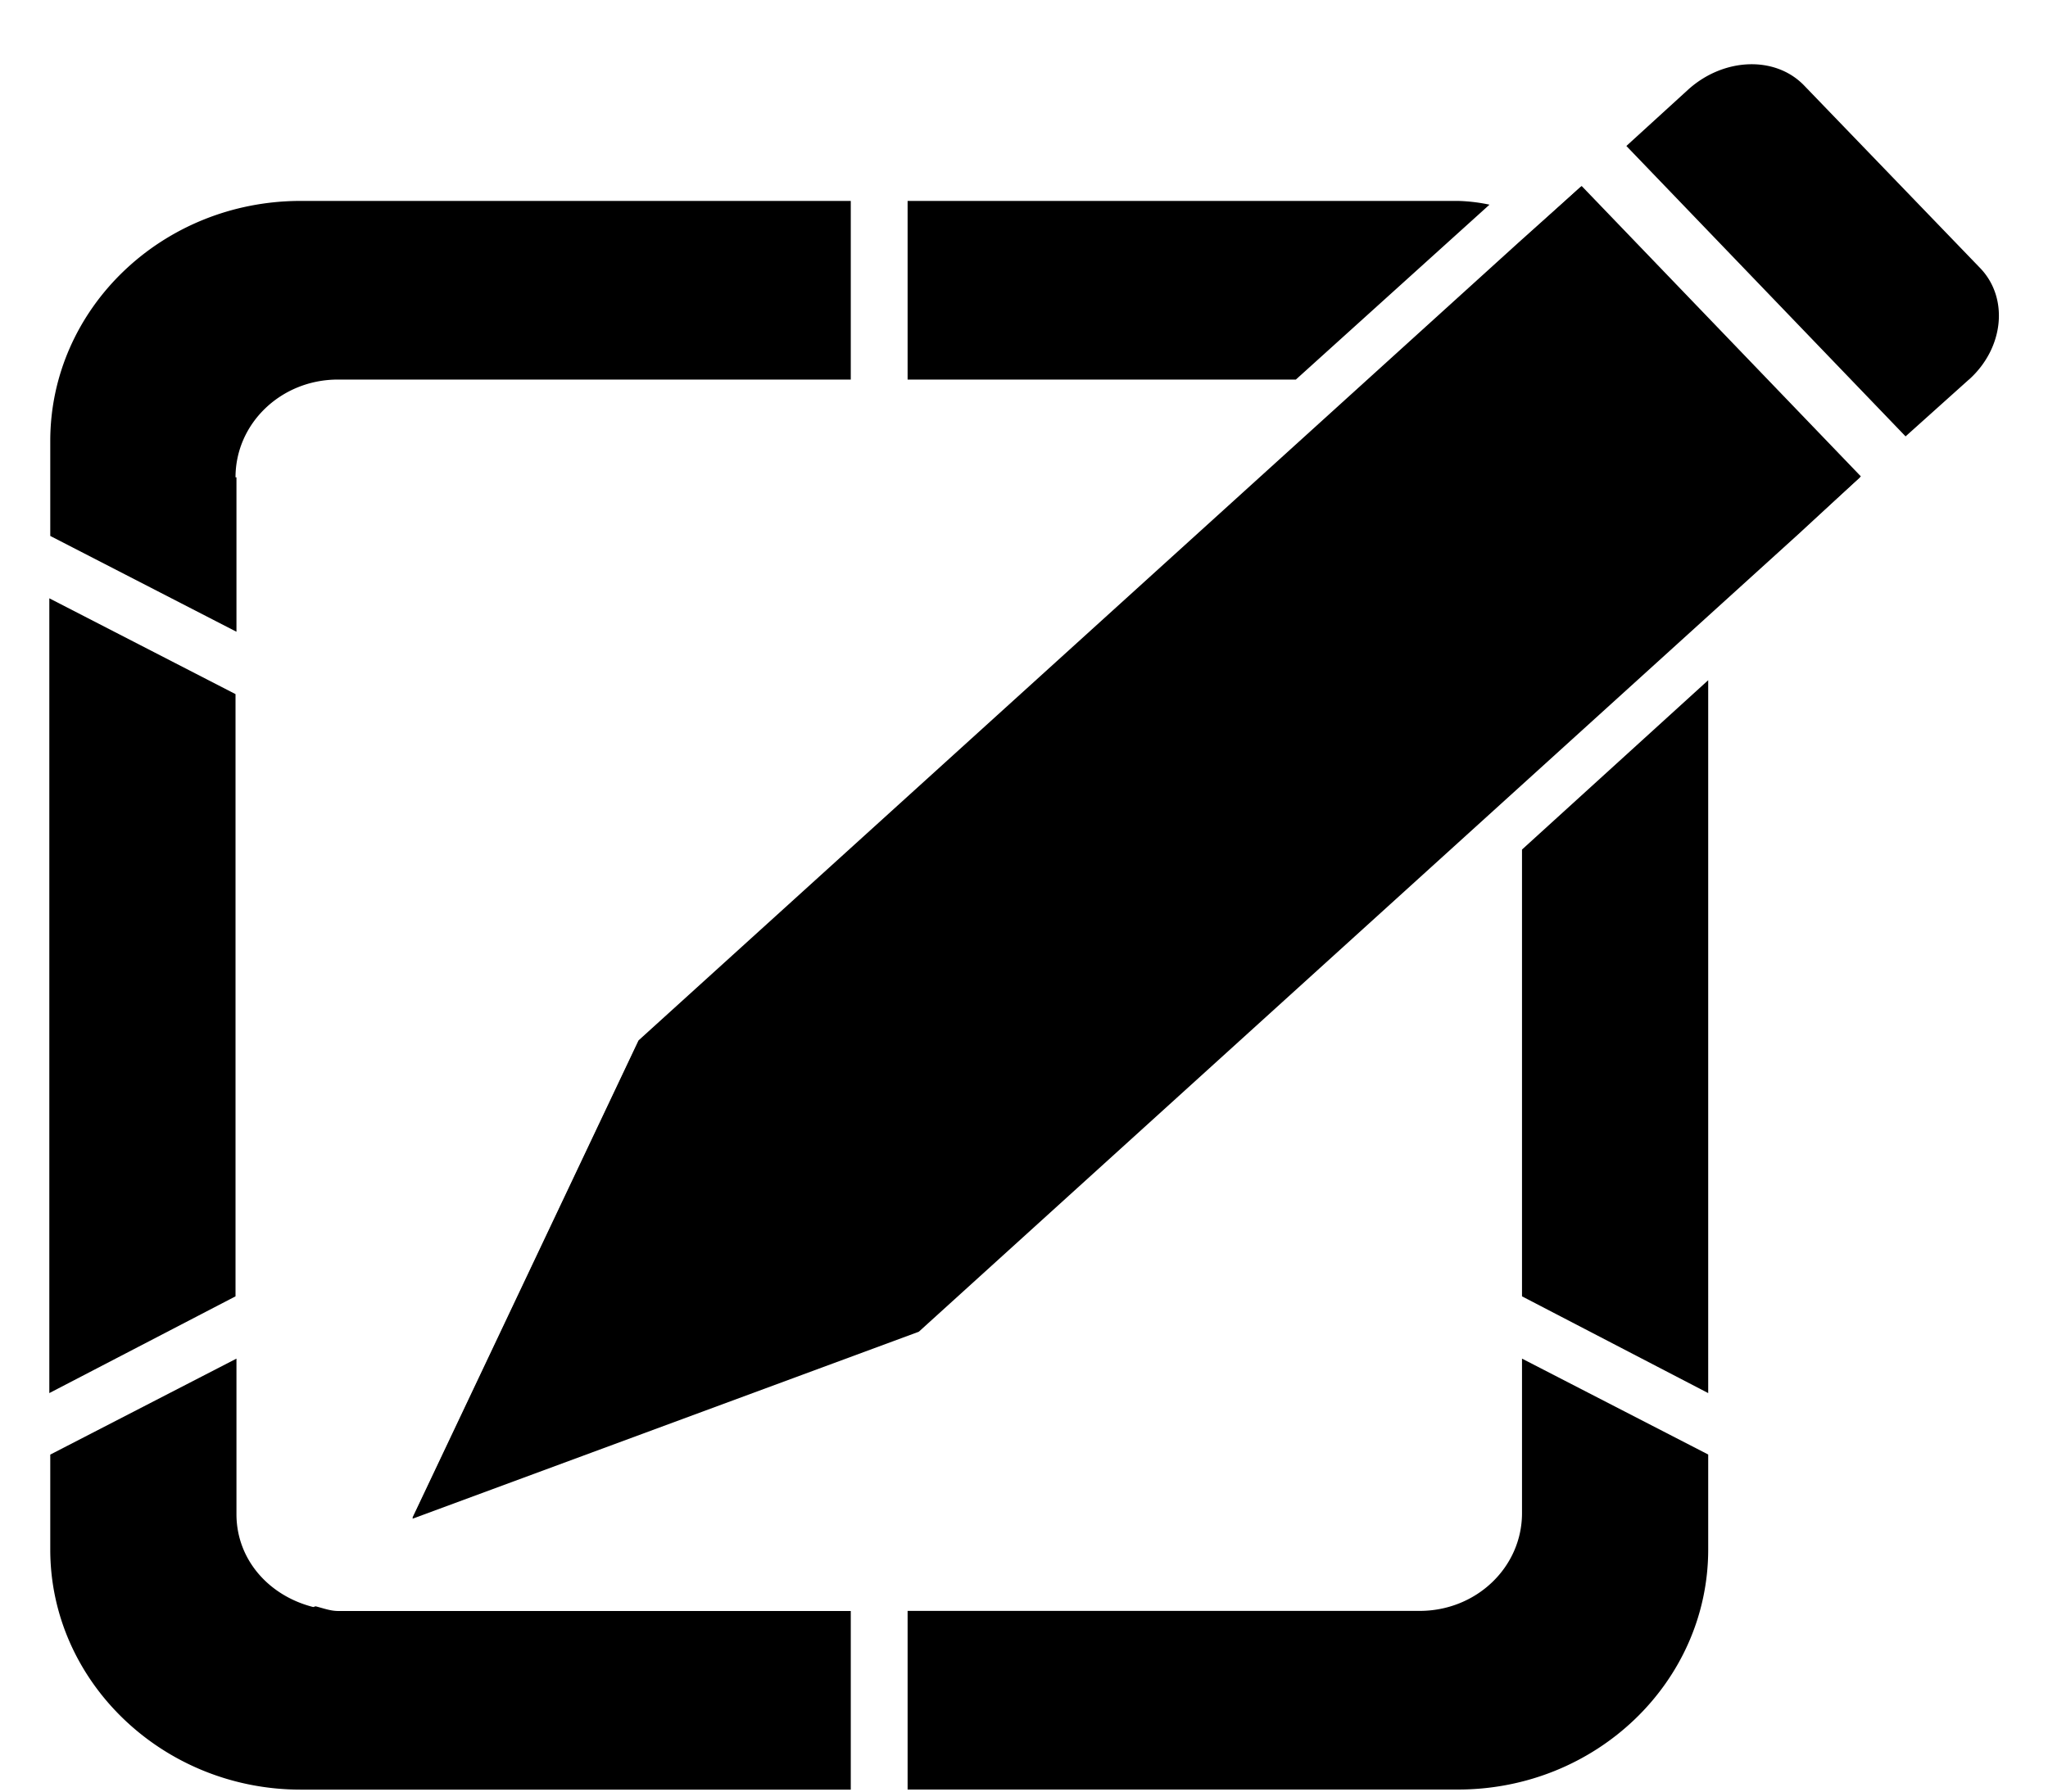<svg viewBox="0 0 24 21" id="personalize" xmlns="http://www.w3.org/2000/svg"><g fill-rule="nonzero"><path d="M23.073 4.45c.414-.372.469-.96.13-1.31l-2.061-2.138c-.338-.35-.938-.327-1.353.043l-.73.666 3.272 3.404.742-.666zM2.76 8.136L.578 7.013v9.316l2.182-1.134zM3.676 18.838c-.523-.13-.905-.556-.905-1.09v-1.823L.589 17.05v1.113c0 1.549 1.32 2.814 2.935 2.814H9.97v-2.094H3.96c-.087 0-.175-.033-.262-.055l-.033.011h.011zM2.76 5.595c0-.633.535-1.146 1.2-1.146h6.01V2.355H3.525C1.898 2.355.589 3.62.589 5.169v1.113l2.182 1.123v-1.81H2.76zM17.836 15.195l2.182 1.134V7.973l-2.182 1.985zM17.836 17.736c0 .633-.534 1.146-1.2 1.146h-6v2.094h6.448c1.625 0 2.934-1.265 2.934-2.814v-1.113l-2.182-1.124v1.811zM17.084 2.355h-6.448v2.094h4.55l2.269-2.05a2.03 2.03 0 00-.371-.044z"></path><path d="M21.076 6.26l-10.309 9.35-5.934 2.192 2.65-5.597 10.31-9.349.73-.665 3.273 3.404z"></path><path d="M9.098 13.864l-1.003-.088-.142-1.101-1.517 3.218a.684.684 0 01.48.469l3.393-1.244-1.145-.273-.066-.981z"></path><path d="M17.793 2.845l-10.31 9.35-2.65 5.596 5.934-2.193 10.31-9.349.73-.665-3.272-3.404-.742.665zM6.916 16.362a.666.666 0 00-.48-.47l1.517-3.217.142 1.101.992.088.011.01.066.982 1.145.273-3.393 1.233z"></path></g></svg>